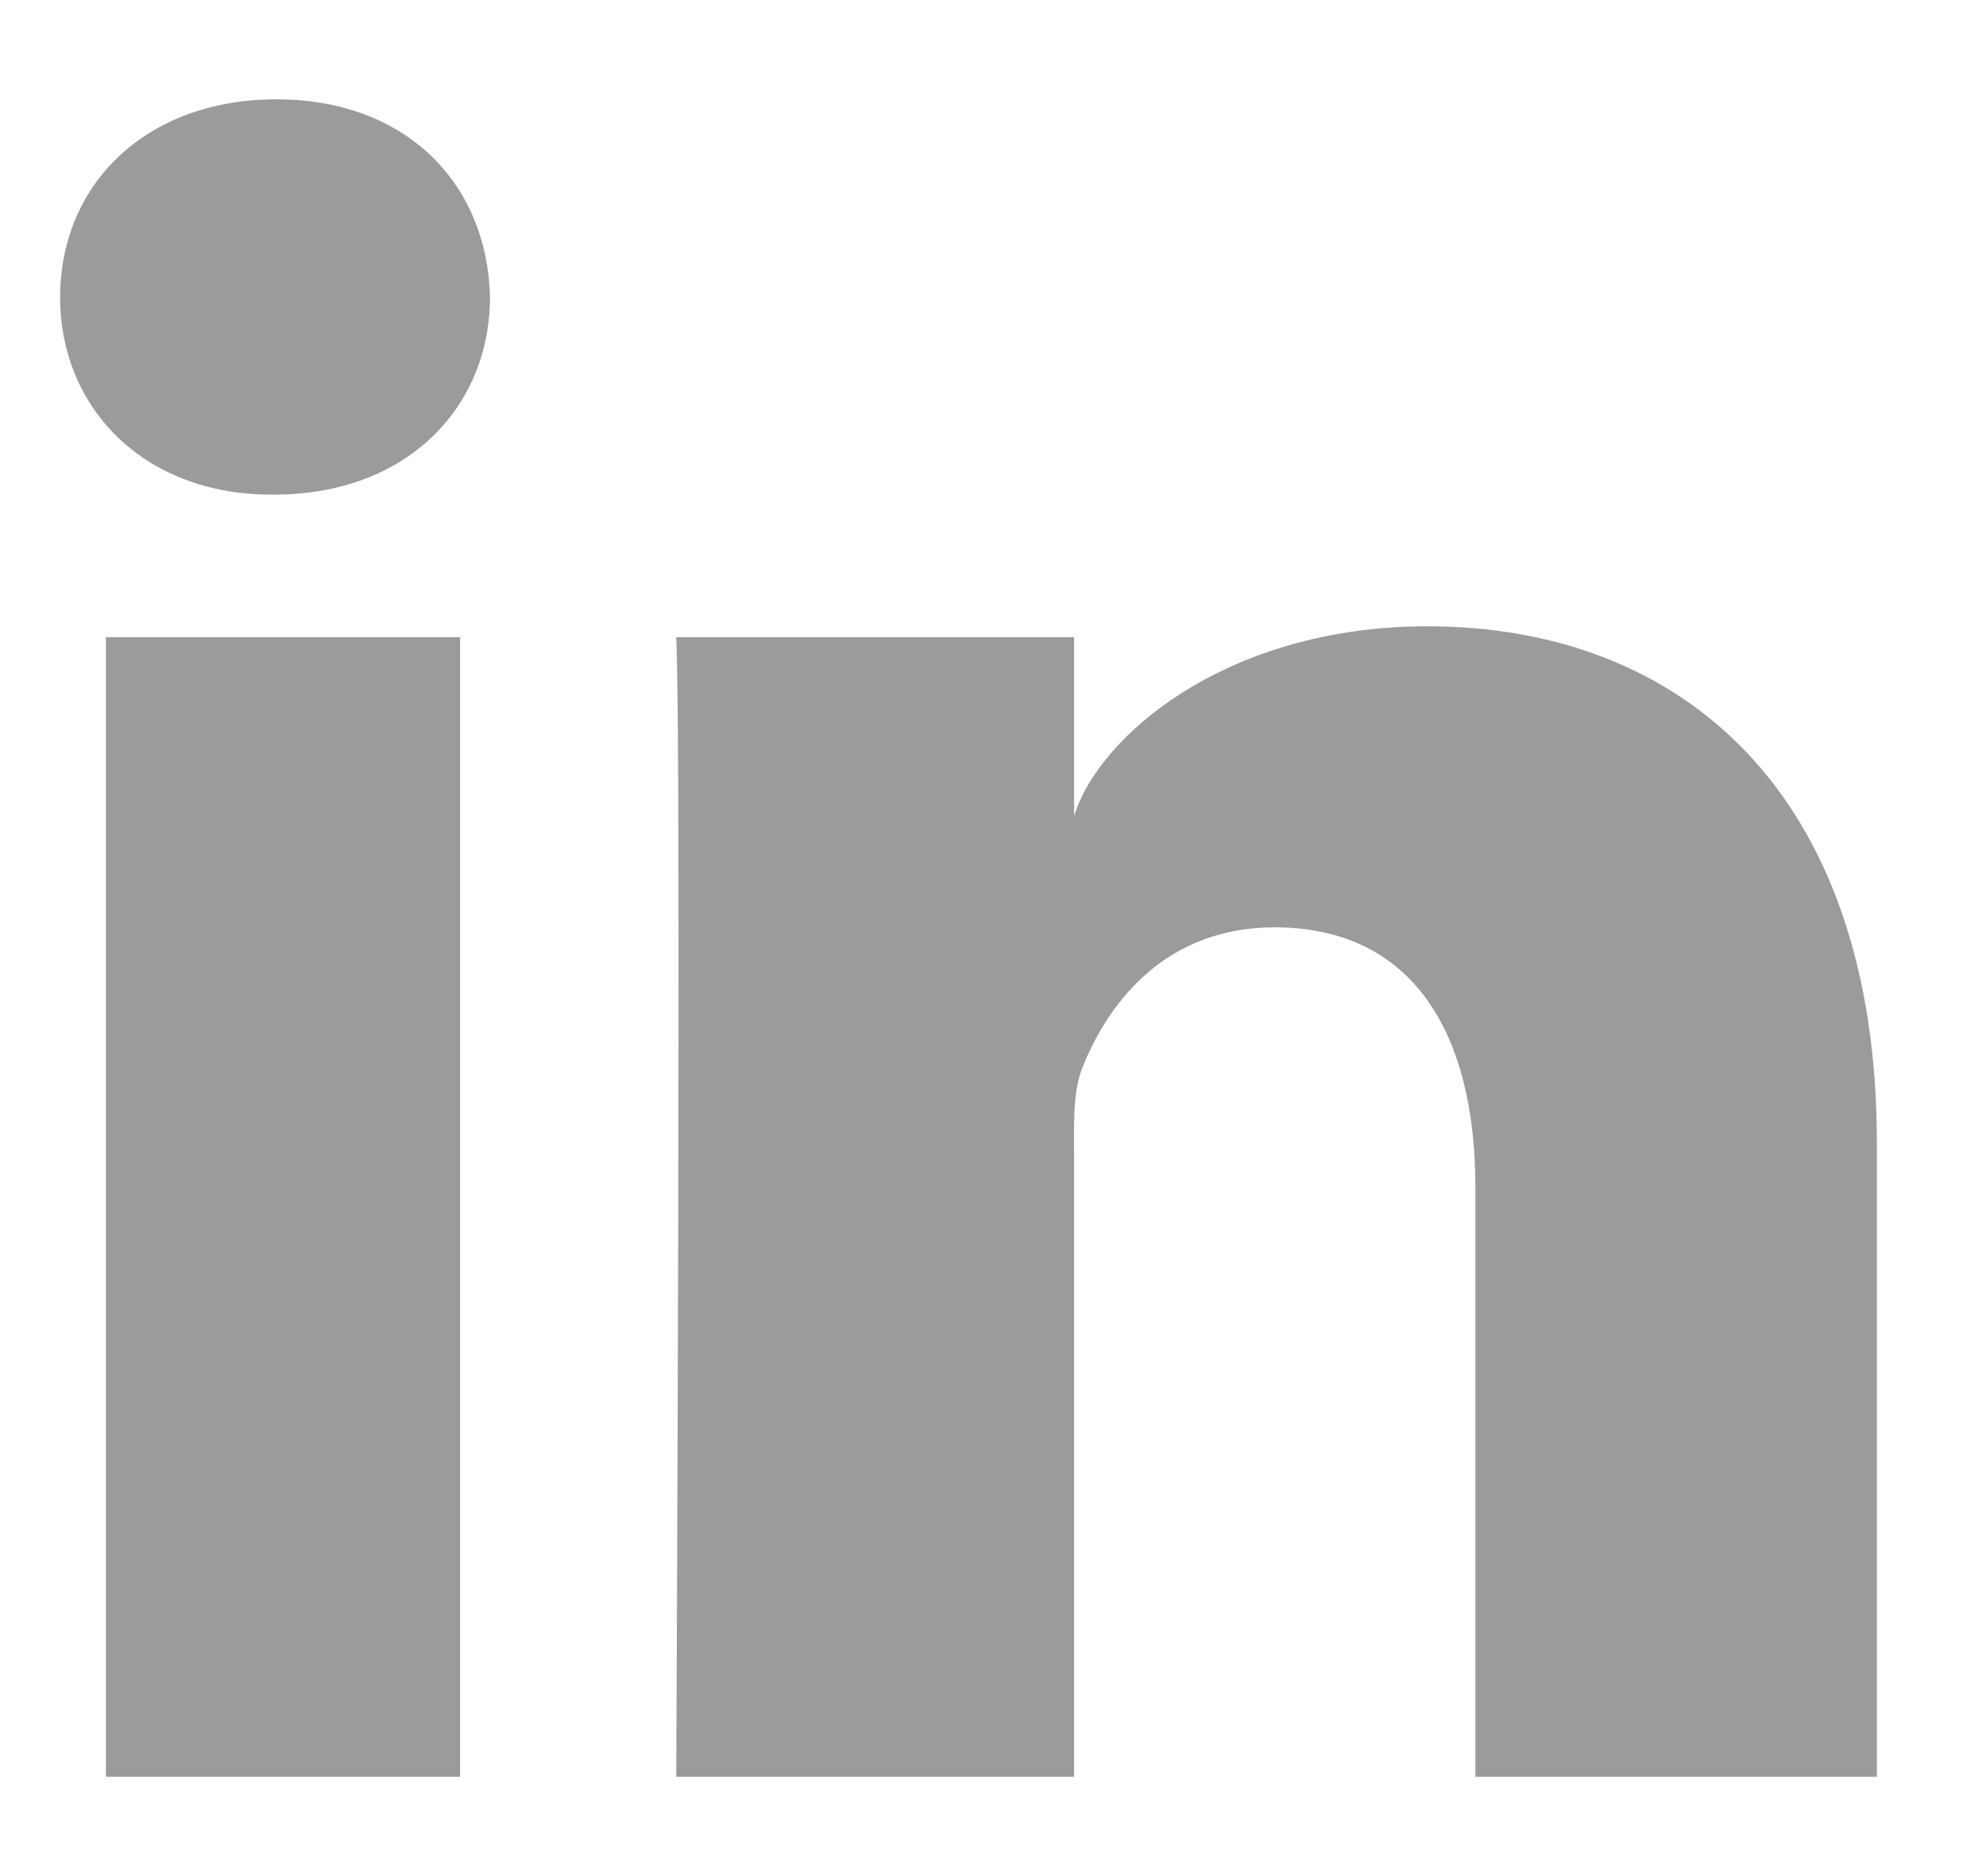 <?xml version="1.0" encoding="UTF-8"?>
<svg width="18px" height="17px" viewBox="0 0 18 17" version="1.1" xmlns="http://www.w3.org/2000/svg" xmlns:xlink="http://www.w3.org/1999/xlink">
    <!-- Generator: Sketch 48.2 (47327) - http://www.bohemiancoding.com/sketch -->
    <title>linkedin copy</title>
    <desc>Created with Sketch.</desc>
    <defs></defs>
    <g id="Main-Nav" stroke="none" stroke-width="1" fill="none" fill-rule="evenodd" transform="translate(-1181, -28)">
        <g id="Group-8" fill="#9B9B9B">
            <g id="Group-6" transform="translate(1025, 26)">
                <g id="Group" transform="translate(131, 1)">
                    <g id="linkedin-copy" transform="translate(24.278, 0)">
                        <path d="M17.733,17.1 L14.094,17.1 L14.094,11.757 C14.094,10.358 13.525,9.403 12.273,9.403 C11.315,9.403 10.783,10.047 10.535,10.668 C10.442,10.891 10.457,11.201 10.457,11.512 L10.457,17.1 L6.851,17.1 C6.851,17.1 6.898,7.635 6.851,6.774 L10.457,6.774 L10.457,8.395 C10.67,7.686 11.822,6.675 13.66,6.675 C15.941,6.675 17.733,8.16 17.733,11.359 L17.733,17.1 Z M3.205,5.482 L3.182,5.482 C2.02,5.482 1.267,4.692 1.267,3.693 C1.267,2.673 2.042,1.9 3.227,1.9 C4.411,1.9 5.139,2.671 5.163,3.69 C5.163,4.69 4.411,5.482 3.205,5.482 Z M1.682,17.1 L4.892,17.1 L4.892,6.774 L1.682,6.774 L1.682,17.1 Z" id="Fill-19"></path>
                    </g>
                </g>
            </g>
        </g>
    </g>
</svg>